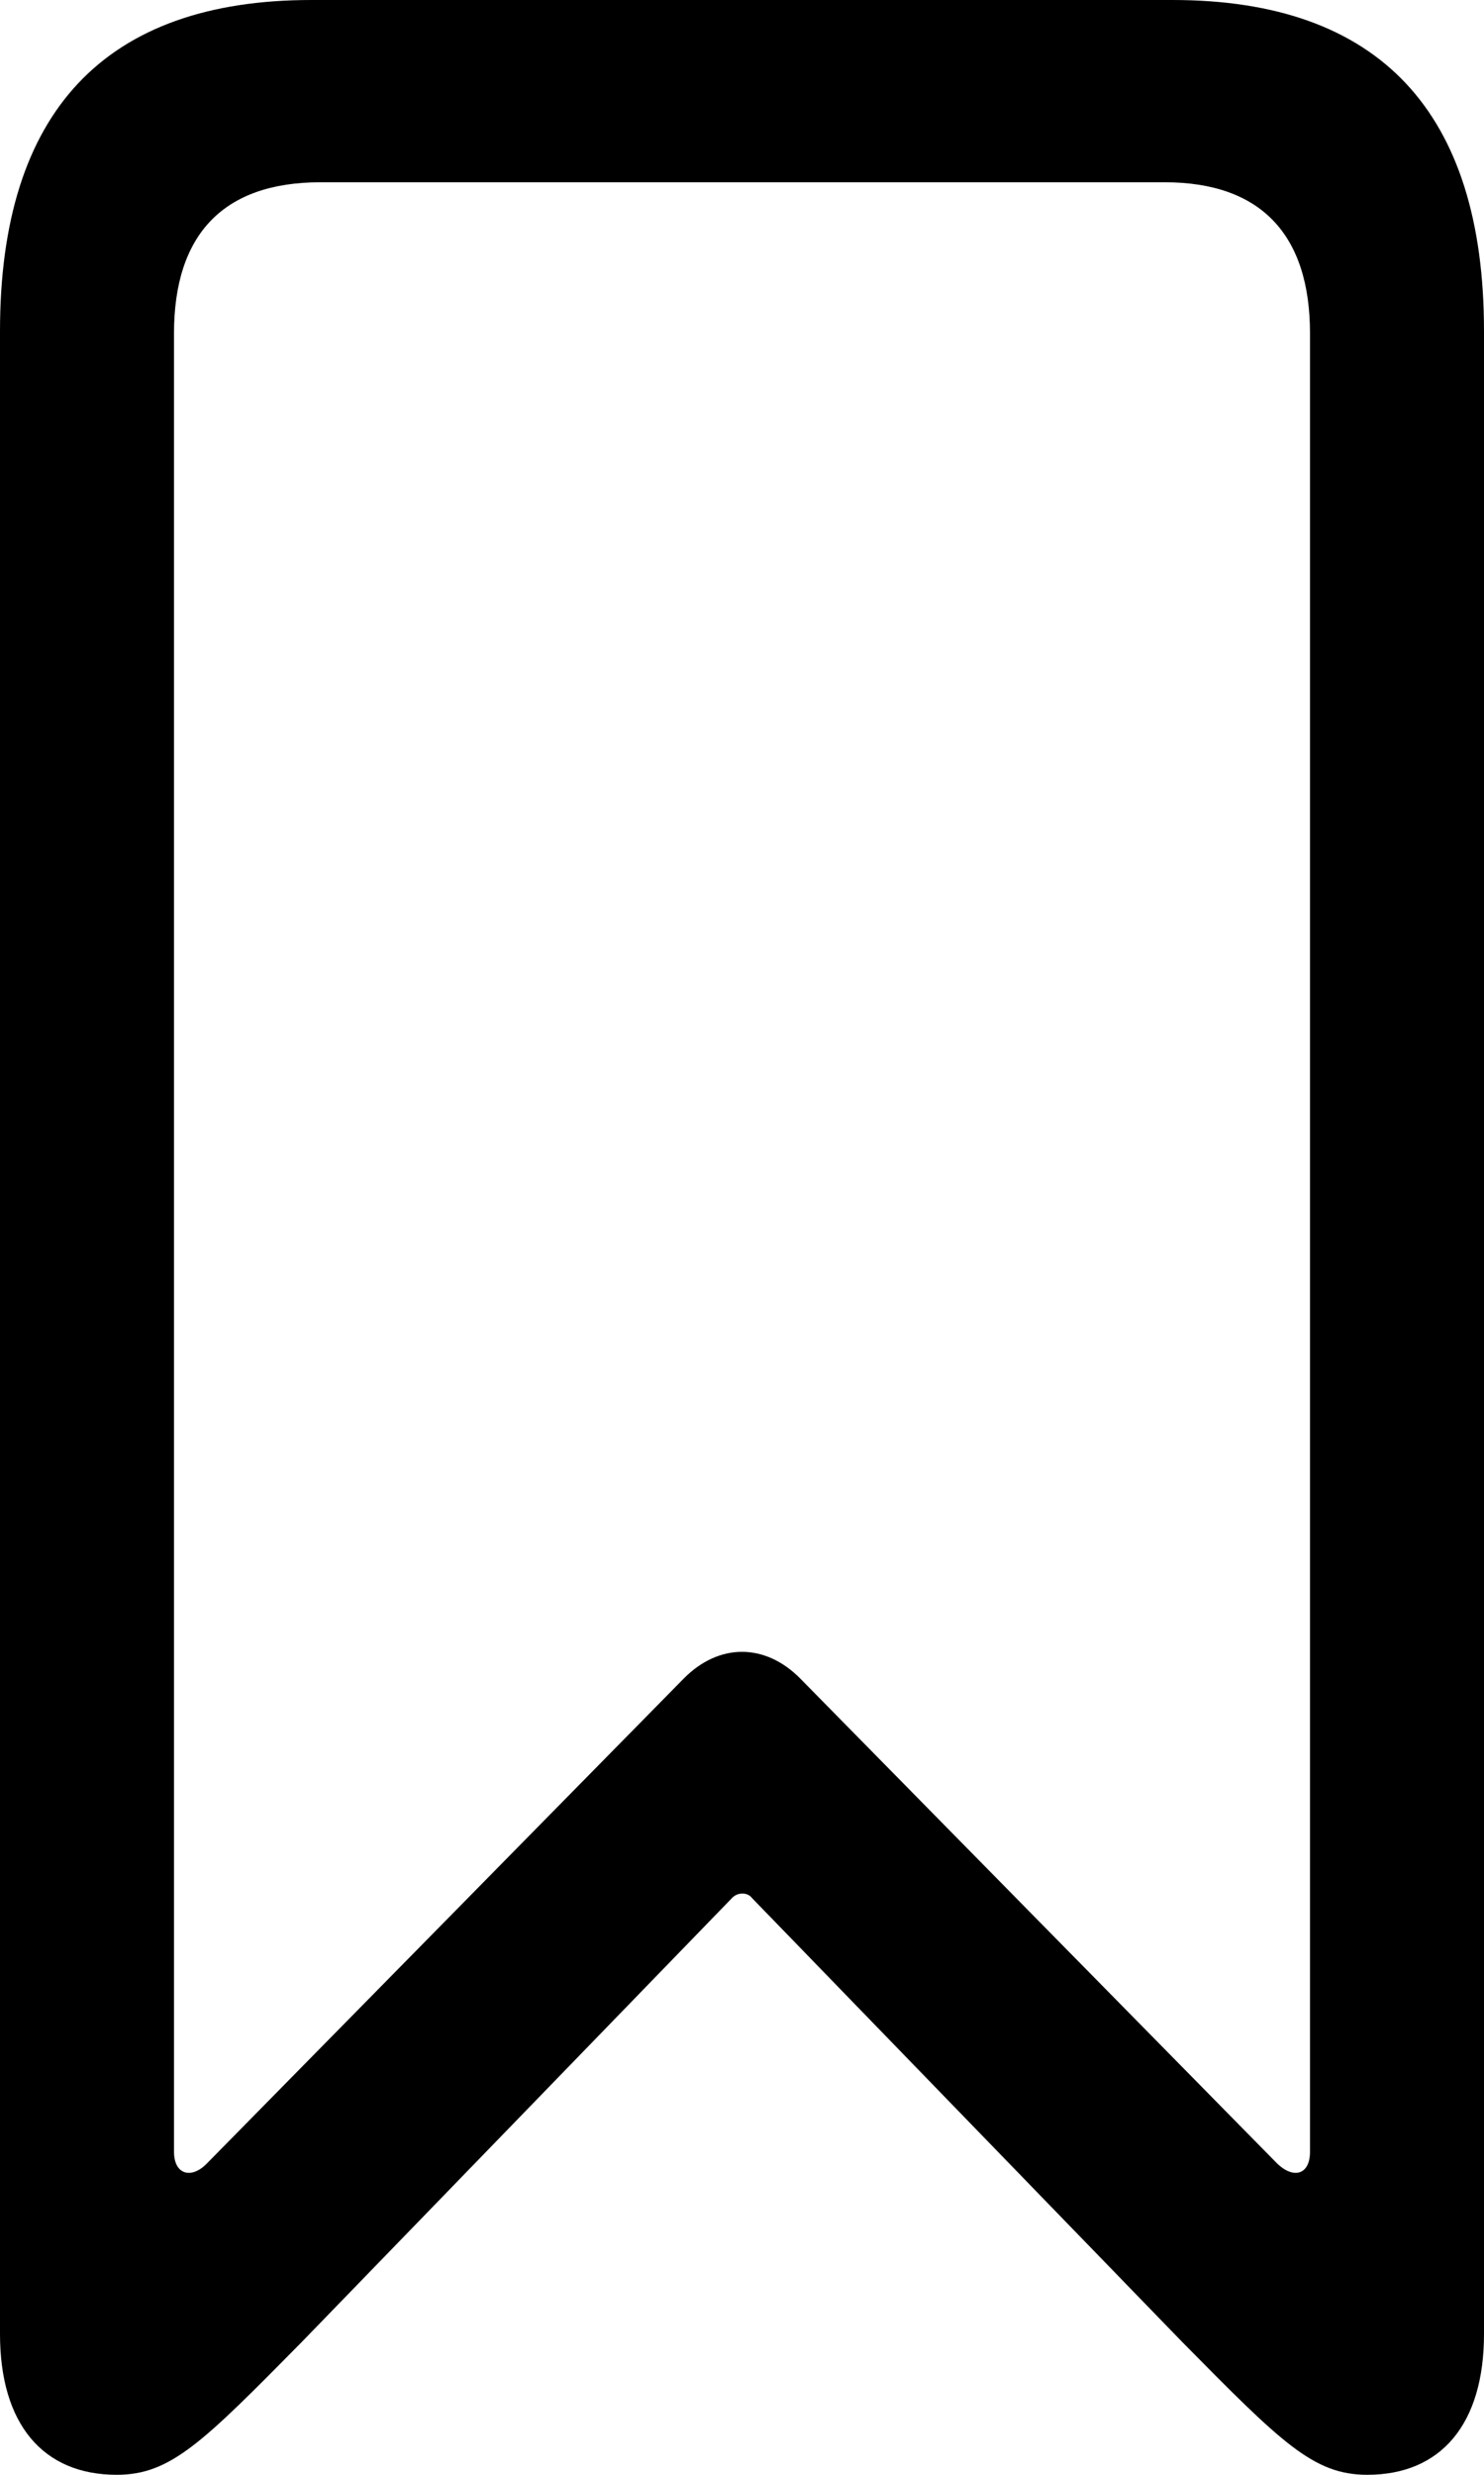 <?xml version="1.0" encoding="UTF-8"?>
<svg width="12px" height="20px" viewBox="0 0 12 20" version="1.1" xmlns="http://www.w3.org/2000/svg" xmlns:xlink="http://www.w3.org/1999/xlink">
    <title>􀉞</title>
    <g id="Icons" stroke="none" stroke-width="1" fill="none" fill-rule="evenodd">
        <g id="Artboard" transform="translate(-6, -2)" fill="currentColor" fill-rule="nonzero">
            <g id="􀉞" transform="translate(6, 2)">
                <path d="M0.944,20 C1.38,20 1.638,19.739 2.439,18.928 L5.92,15.338 C5.964,15.291 6.045,15.291 6.08,15.338 L9.561,18.928 C10.362,19.739 10.62,20 11.056,20 C11.653,20 12,19.59 12,18.862 L12,2.676 C12,0.904 11.154,0 9.481,0 L2.519,0 C0.846,0 0,0.904 0,2.676 L0,18.862 C0,19.59 0.347,20 0.944,20 Z M1.674,17.483 C1.549,17.613 1.407,17.576 1.407,17.389 L1.407,2.695 C1.407,1.893 1.807,1.473 2.591,1.473 L9.418,1.473 C10.193,1.473 10.593,1.893 10.593,2.695 L10.593,17.389 C10.593,17.576 10.46,17.613 10.326,17.483 L6.472,13.566 C6.187,13.277 5.813,13.277 5.528,13.566 L1.674,17.483 Z" id="Shape"></path>
            </g>
        </g>
    </g>
</svg>
